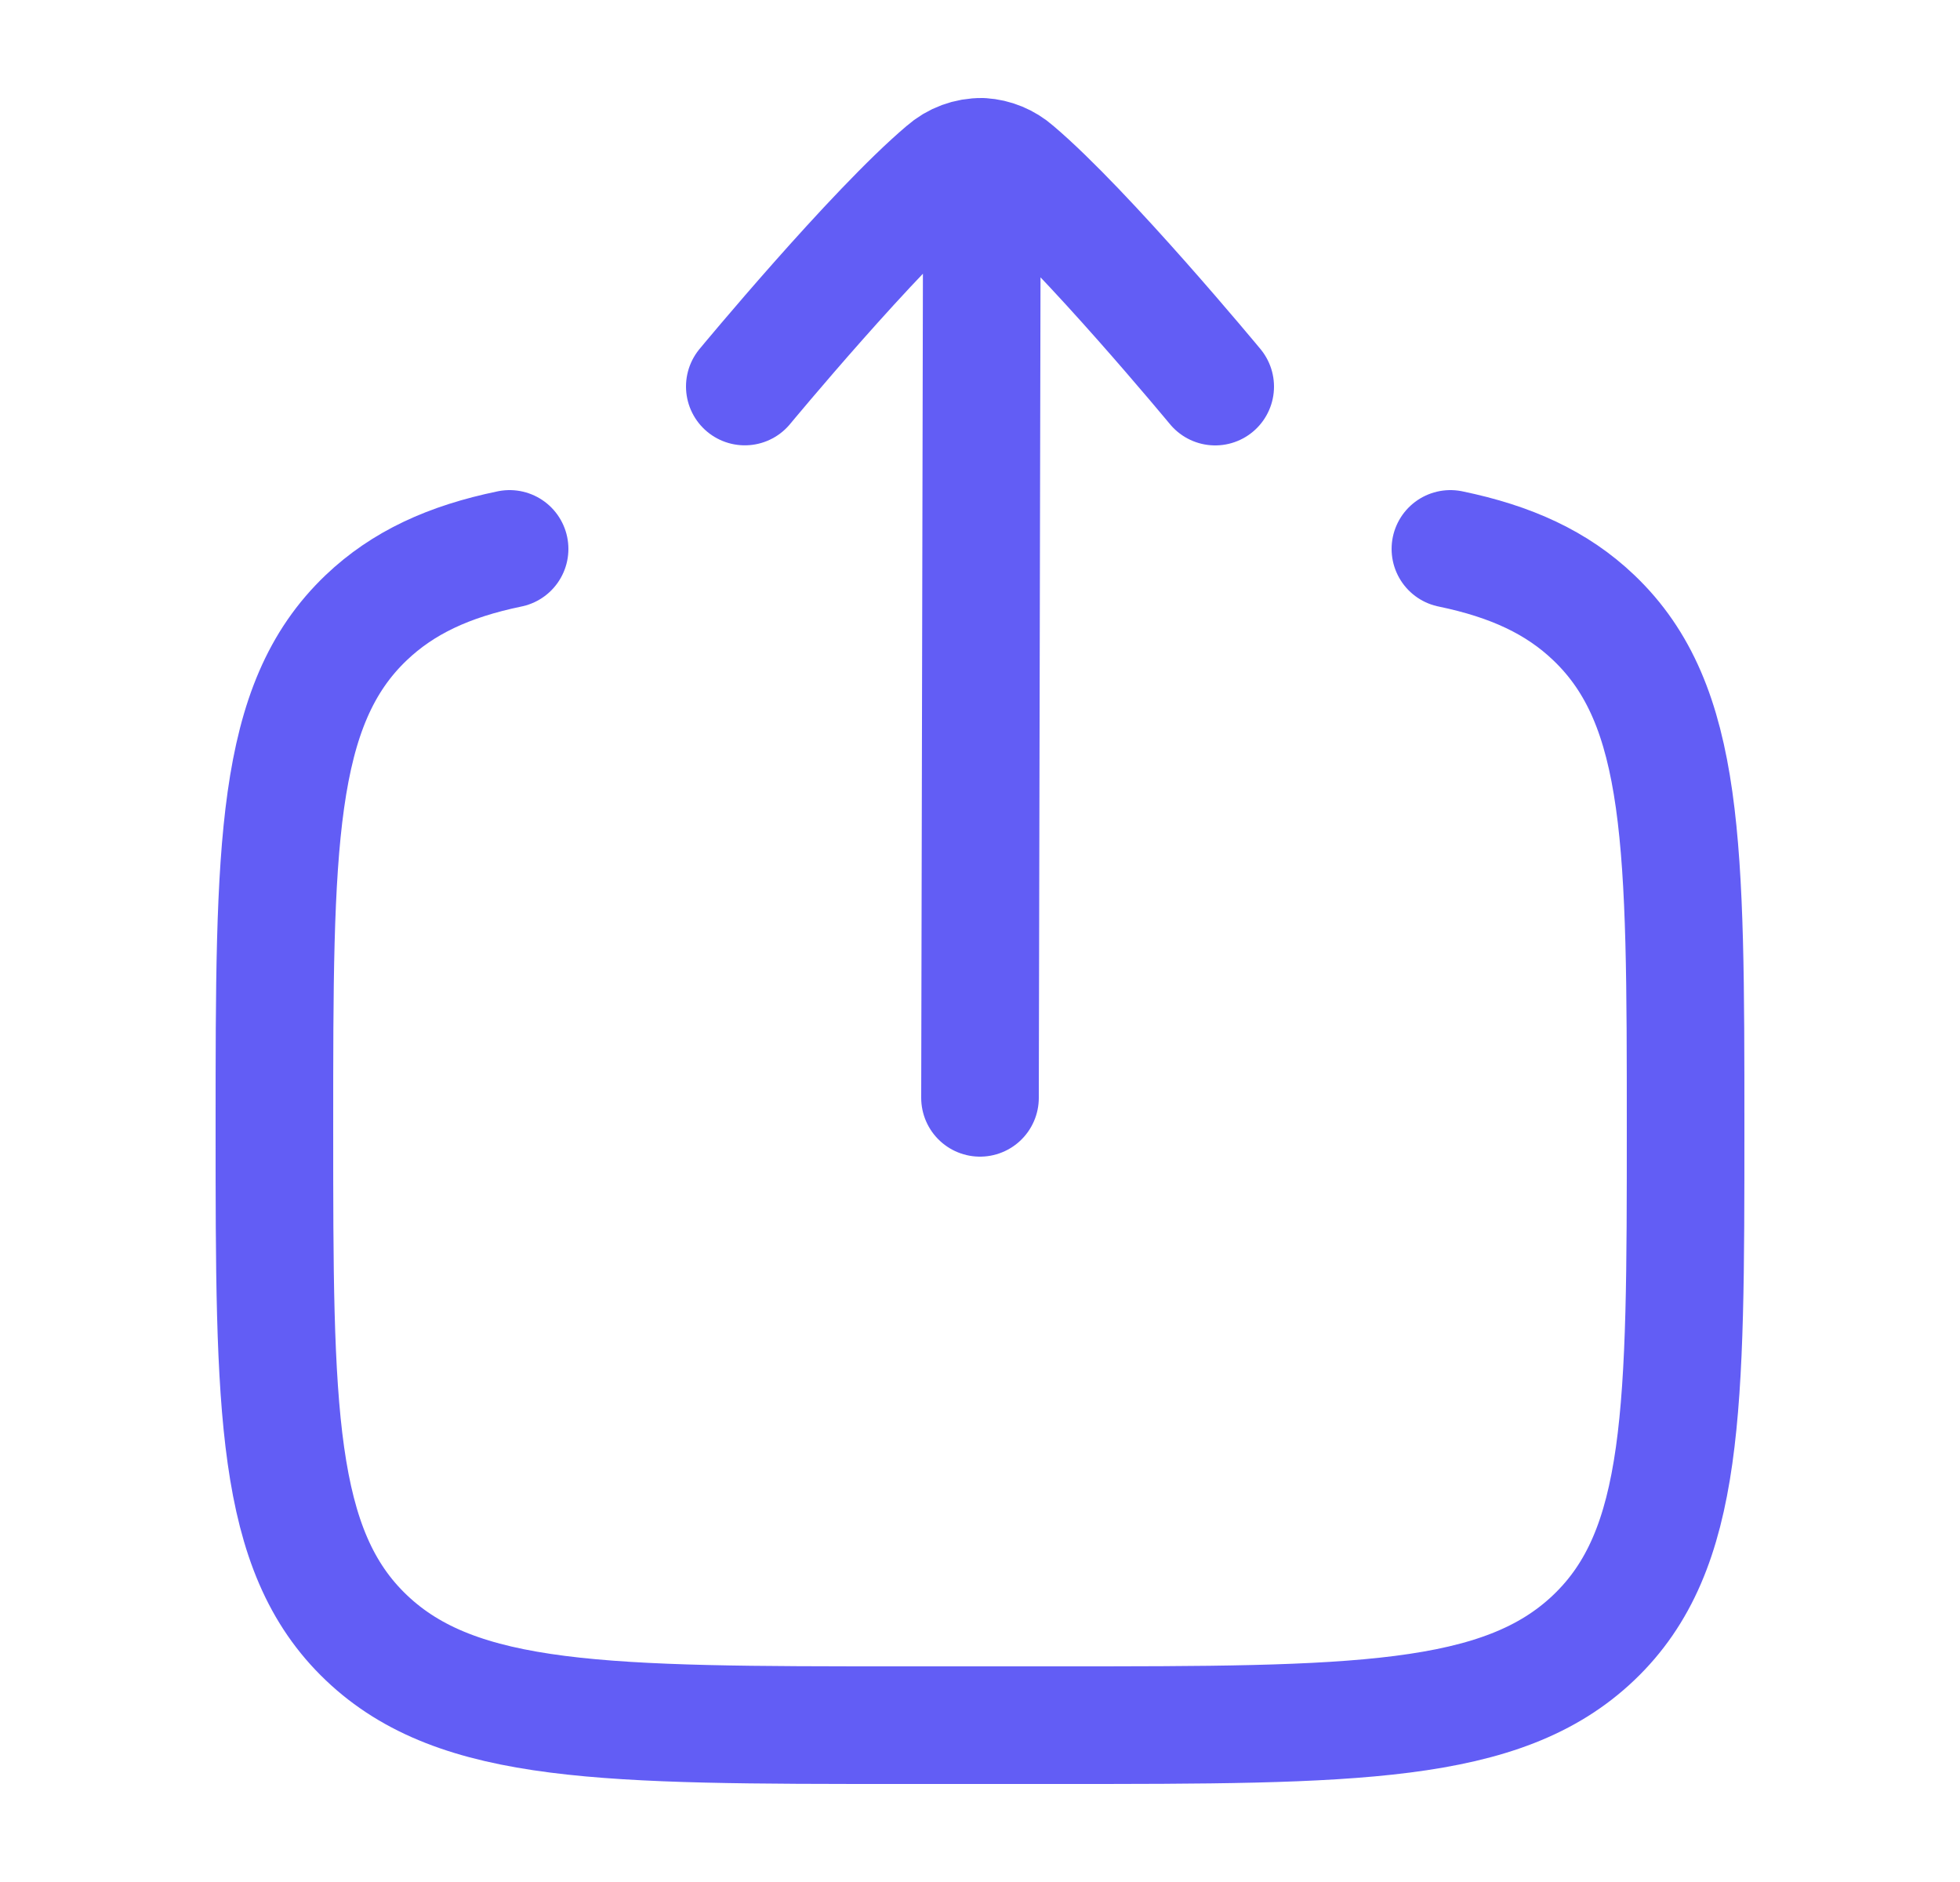 <svg width="25" height="24" viewBox="0 0 25 24" fill="none" xmlns="http://www.w3.org/2000/svg">
<path d="M18.5 7C19.274 7.16 19.859 7.429 20.328 7.876C21.5 8.992 21.5 10.788 21.5 14.38C21.5 17.972 21.5 19.768 20.328 20.884C19.156 22 17.271 22 13.5 22H11.5C7.729 22 5.843 22 4.672 20.884C3.501 19.768 3.5 17.972 3.5 14.38C3.5 10.788 3.5 8.992 4.672 7.876C5.142 7.429 5.726 7.16 6.5 7M12.525 2L12.5 14M12.525 2C12.351 1.998 12.183 2.06 12.053 2.175C11.147 2.94 9.5 4.929 9.5 4.929M12.525 2C12.681 2.009 12.83 2.071 12.947 2.174C13.853 2.94 15.5 4.93 15.5 4.93" stroke="#625DF5" stroke-width="1.5" stroke-linecap="round" stroke-linejoin="round"/>
</svg>
